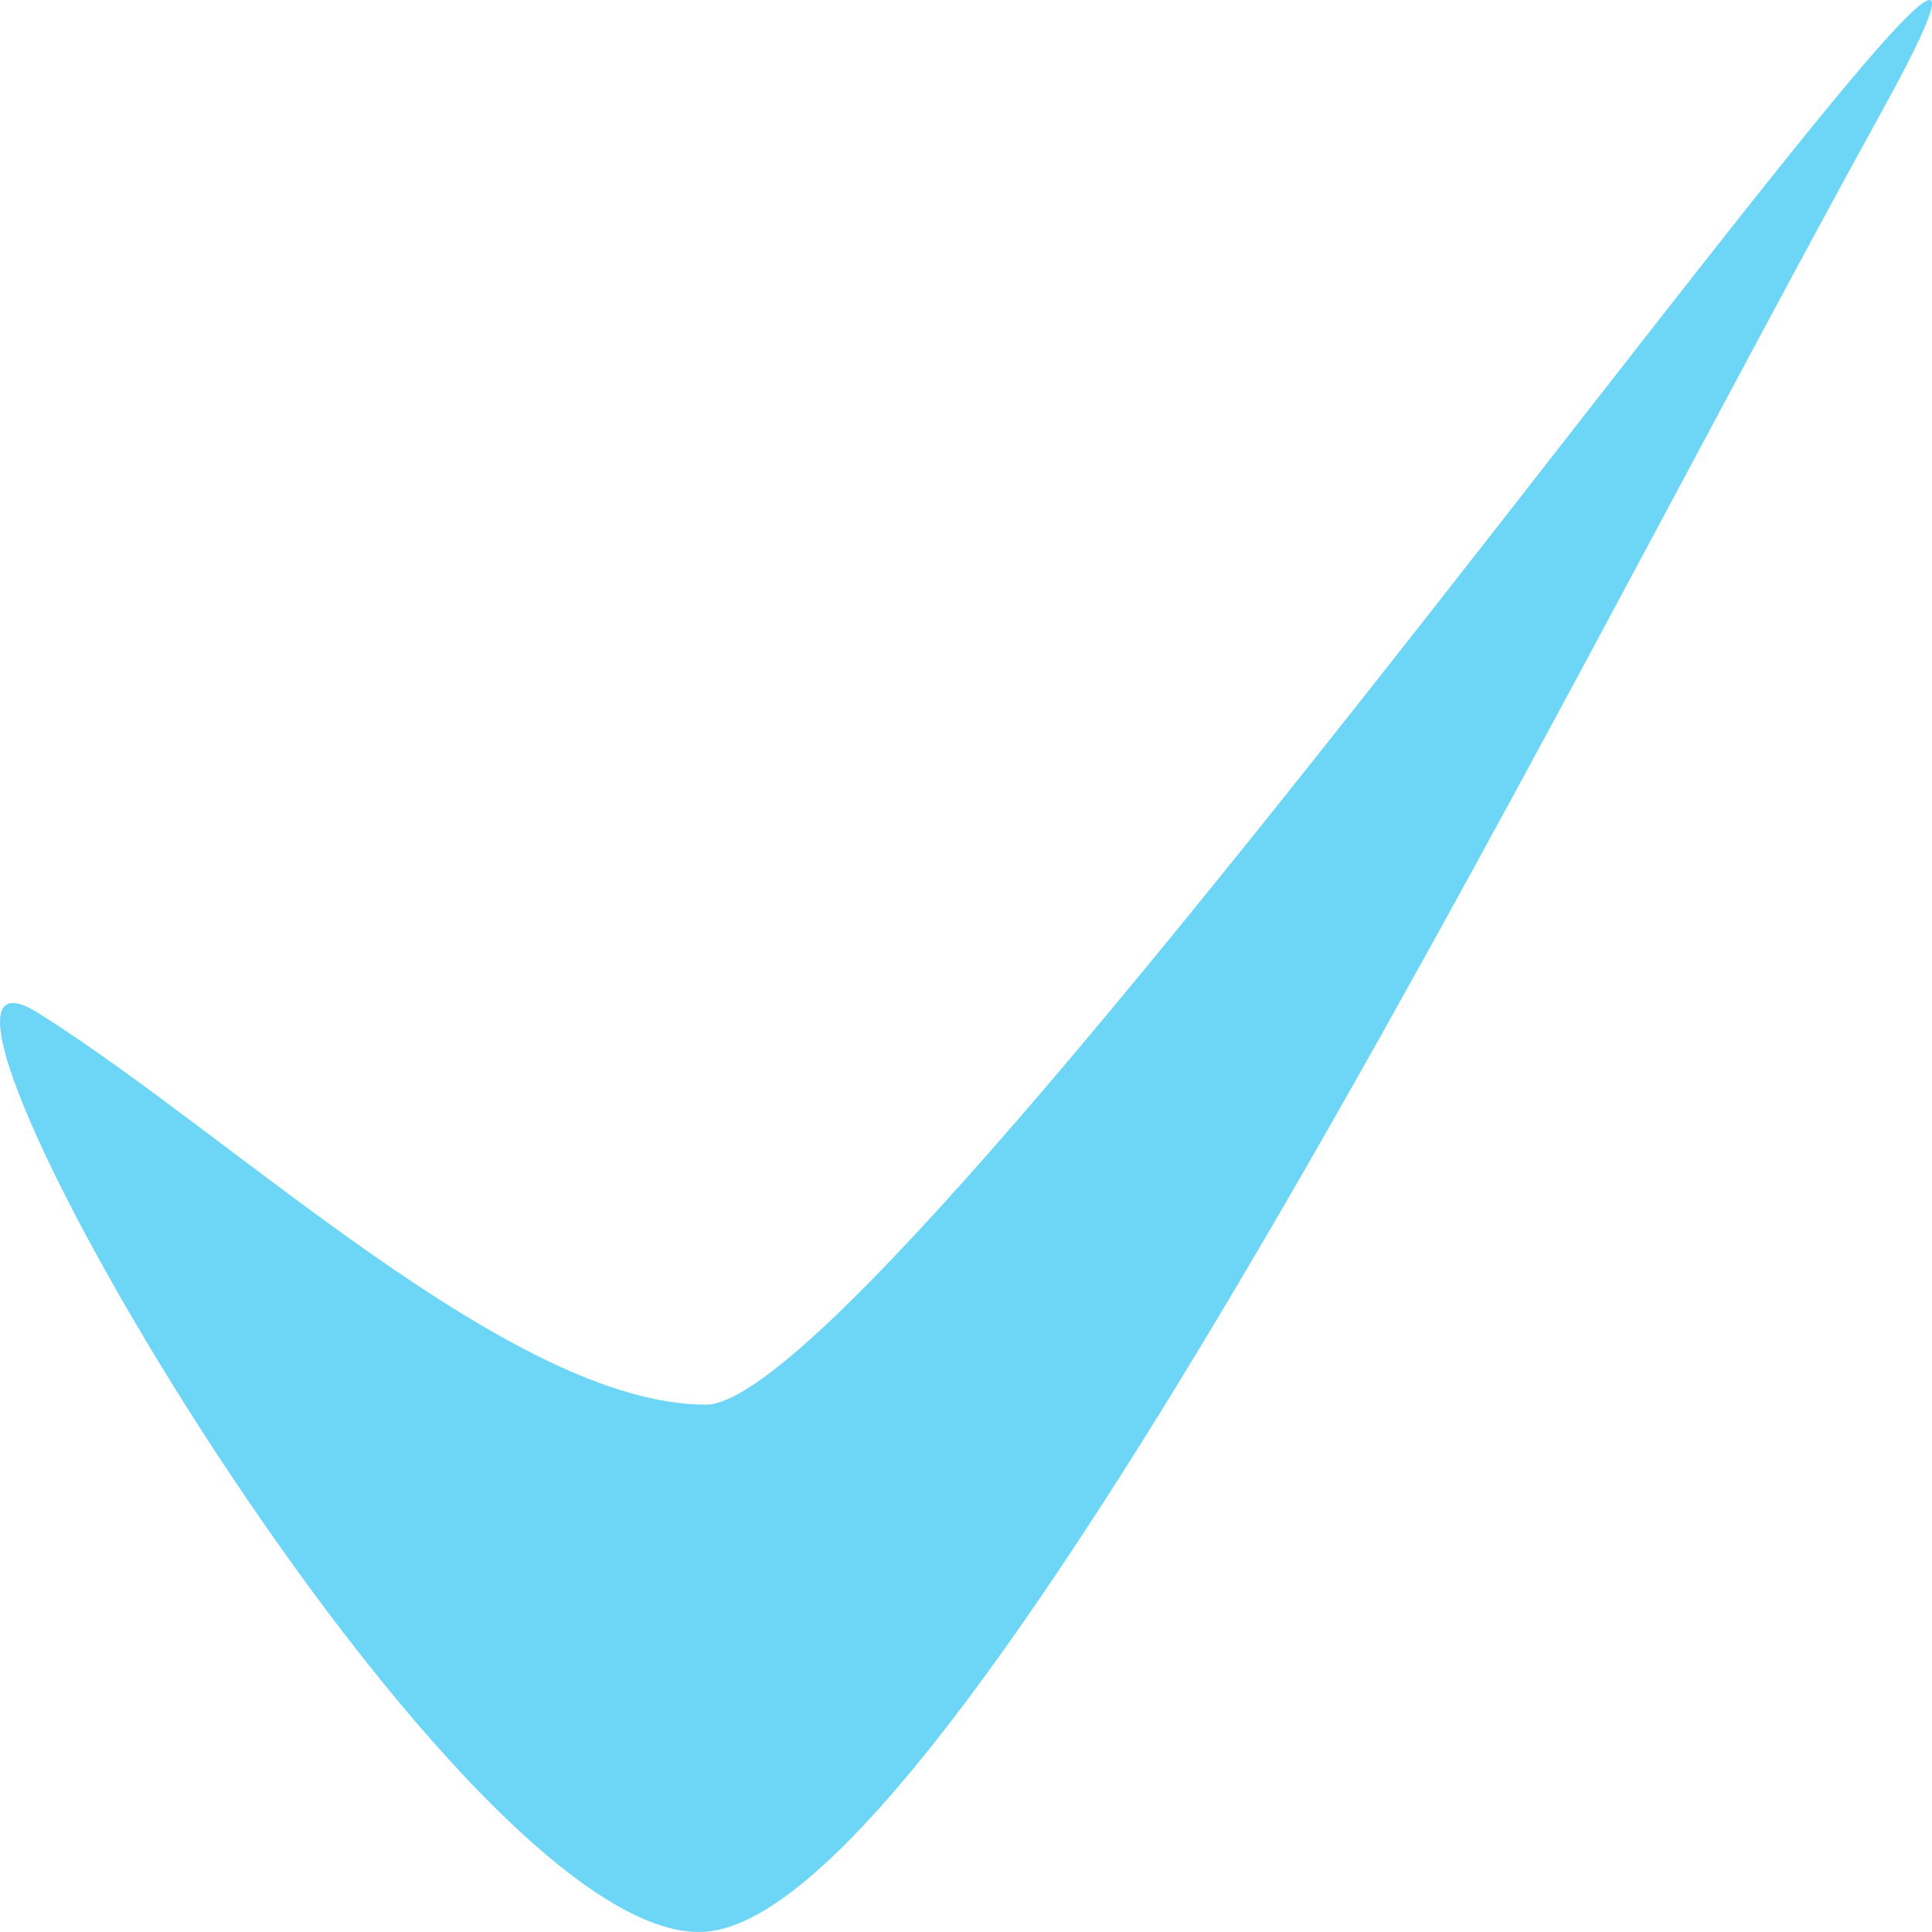 <svg width="80" height="80" viewBox="0 0 80 80" fill="none" xmlns="http://www.w3.org/2000/svg">
<path d="M29.235 79.988C18.756 80.827 -6.499 36.897 1.561 41.934C9.621 46.971 21.174 58.163 29.235 58.163C37.294 58.163 91.297 -19.626 77.864 4.718C64.43 29.062 39.713 79.149 29.235 79.988Z" fill="#6DD5F6"/>
</svg>
